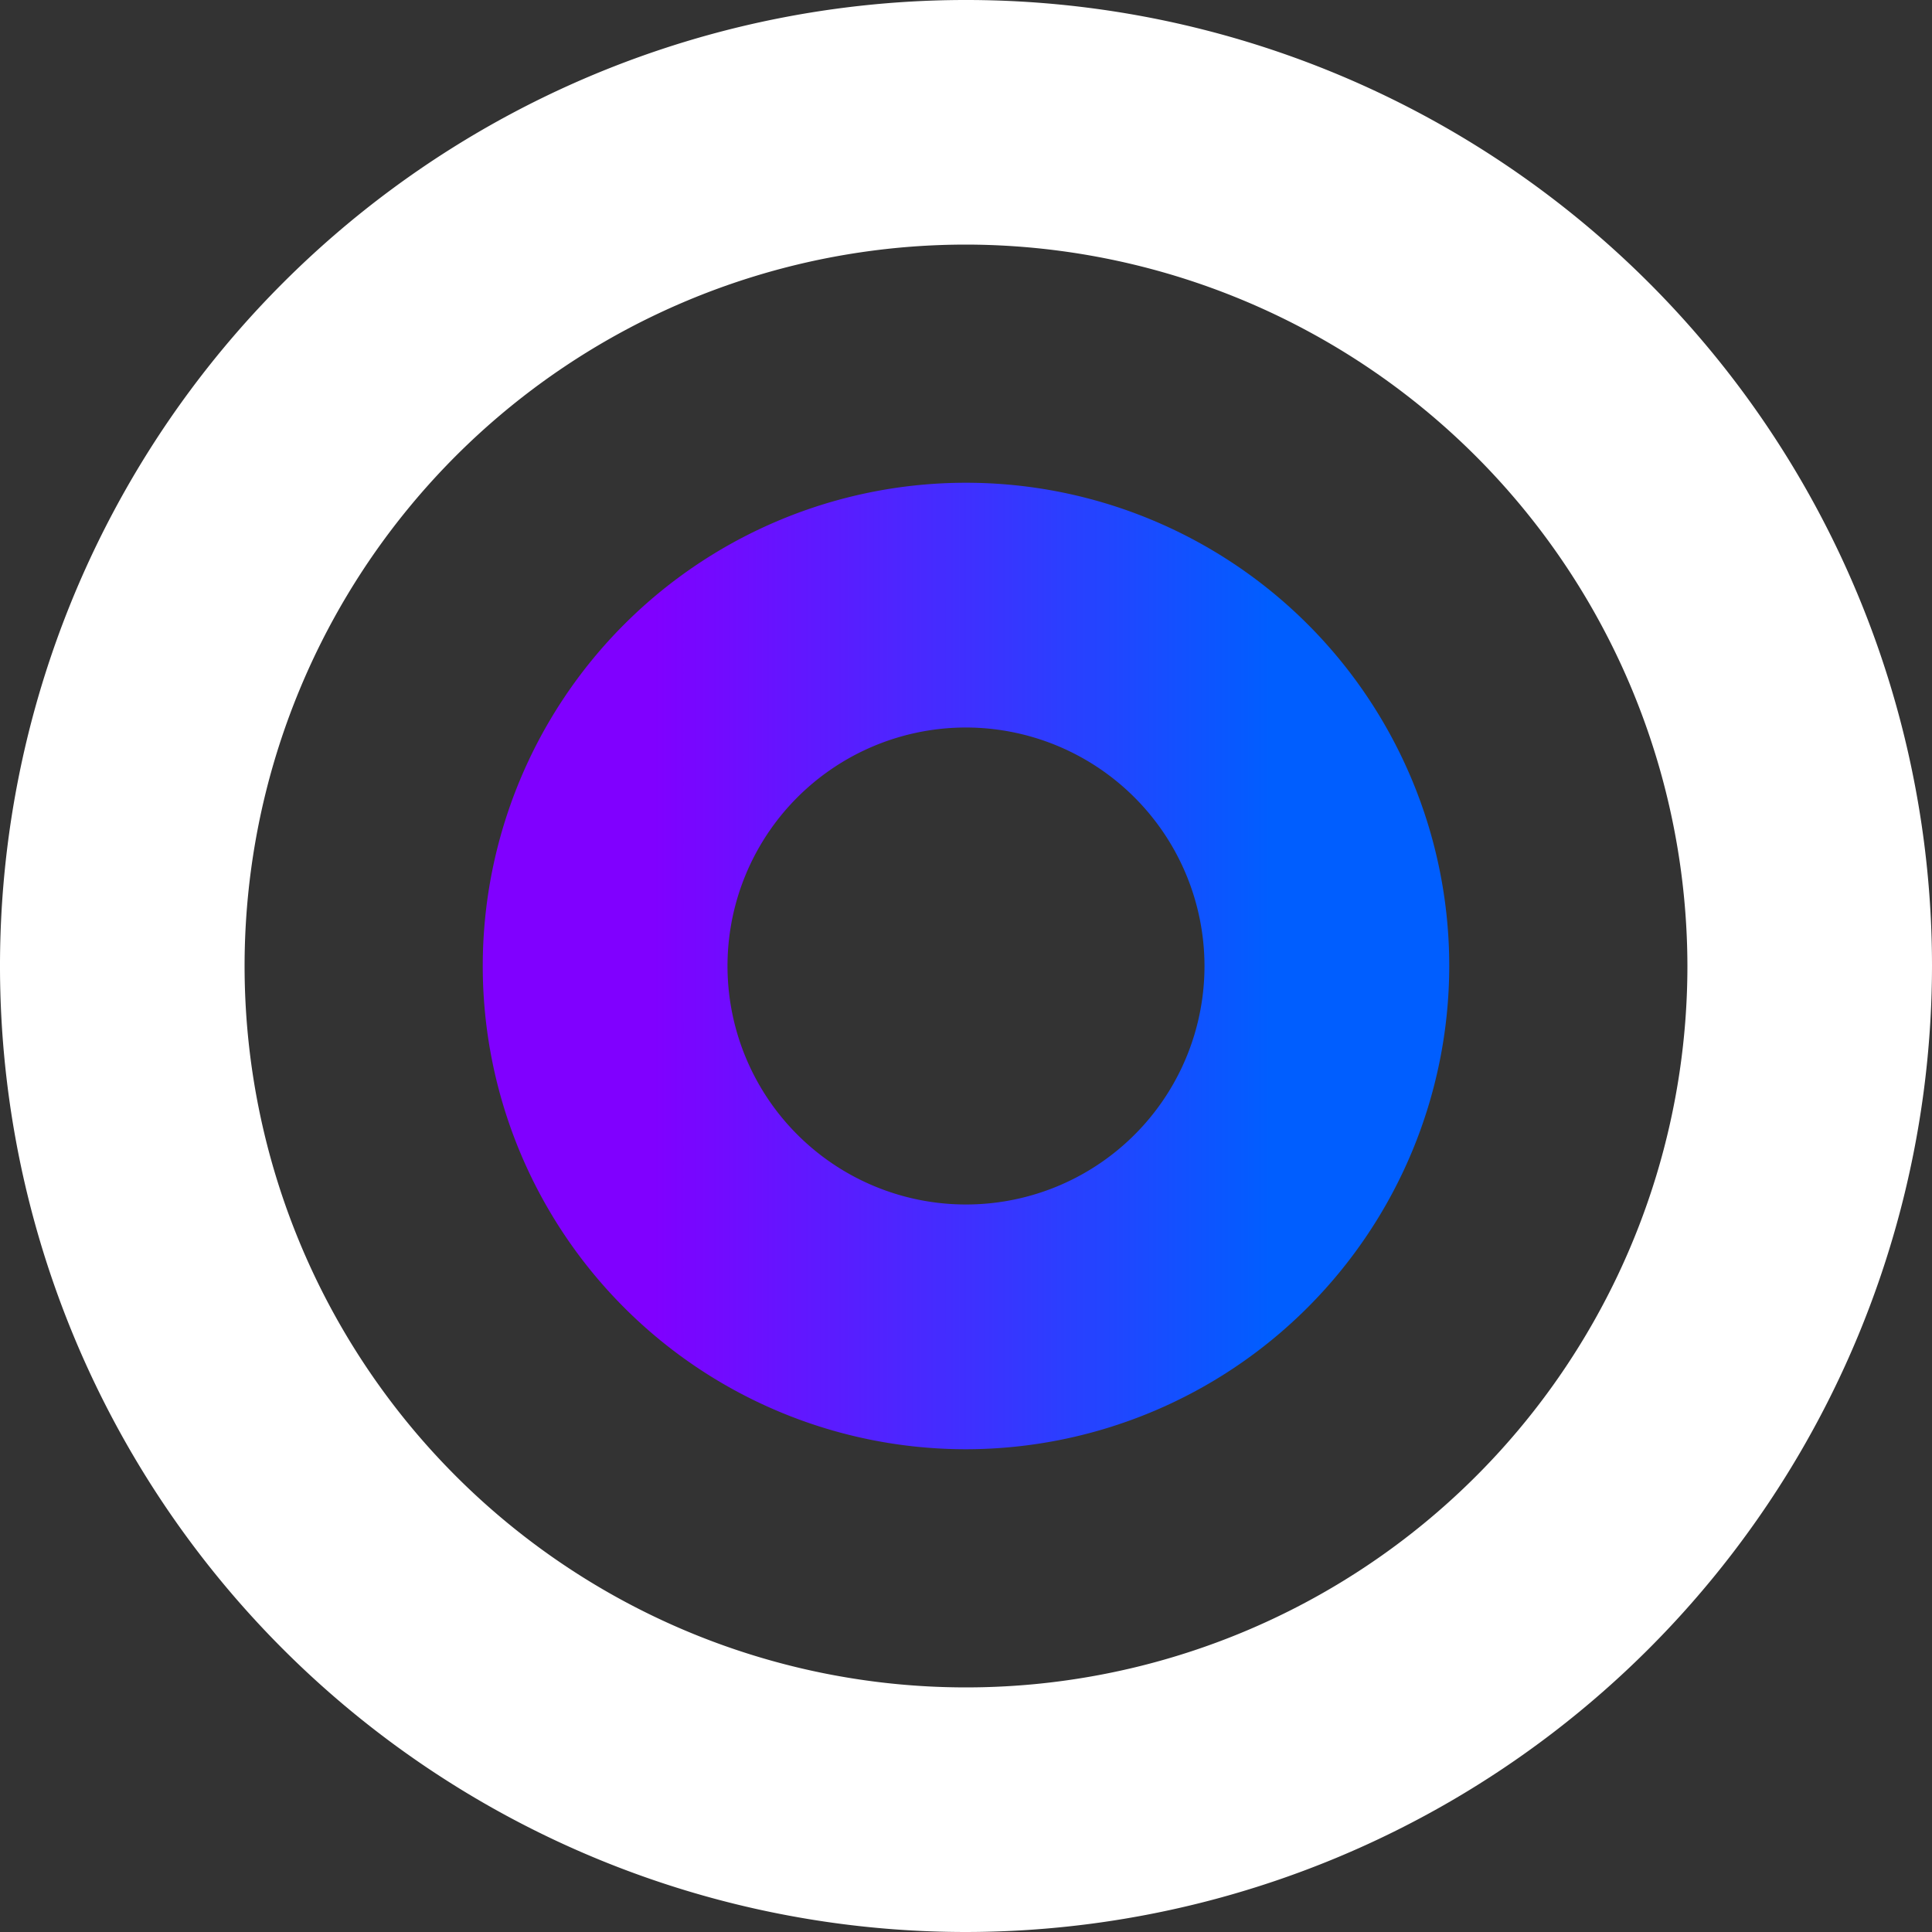 <svg xmlns="http://www.w3.org/2000/svg" xmlns:xlink="http://www.w3.org/1999/xlink" width="117.22" height="117.22" viewBox="0 0 117.22 117.22">
  <rect x="0" y="0" width="117.22" height="117.22" fill="#333333" stroke="none"/>
  <defs>
    <style>
      .c7e3df56-19ef-4cb3-9358-f19f43486530 {
        fill: #fff;
      }

      .d29f995e-645f-4cb4-800b-197cb1d2b3ef {
        fill: url(#1f6b1933-bd9f-4267-9c89-0912271cb180);
      }
    </style>
    <linearGradient id="1f6b1933-bd9f-4267-9c89-0912271cb180" x1="39.68" y1="58.61" x2="77.1" y2="58.61" gradientUnits="userSpaceOnUse">
      <stop offset="0" stop-color="#8000ff"/>
      <stop offset="1" stop-color="#005eff"/>
    </linearGradient>
  </defs>
  <title>logo</title>
  <g id="97c24967-f150-4a73-997d-3e1e8a4d6536" data-name="Слой 2">
    <g id="ace0471b-b766-4cbb-8ec7-b86ce8739c16" data-name="Layer 2">
      <g>
        <path class="c7e3df56-19ef-4cb3-9358-f19f43486530" d="M58.61,117.22a58.61,58.61,0,1,1,58.61-58.61A58.67,58.67,0,0,1,58.61,117.22Zm0-102.38a43.77,43.77,0,1,0,43.77,43.77A43.83,43.83,0,0,0,58.61,14.84Z"/>
        <path class="d29f995e-645f-4cb4-800b-197cb1d2b3ef" d="M58.61,87.93A29.32,29.32,0,1,1,87.93,58.61,29.35,29.35,0,0,1,58.61,87.93Zm0-43.79A14.47,14.47,0,1,0,73.08,58.61,14.49,14.49,0,0,0,58.61,44.14Z"/>
      </g>
    </g>
  </g>
</svg>
